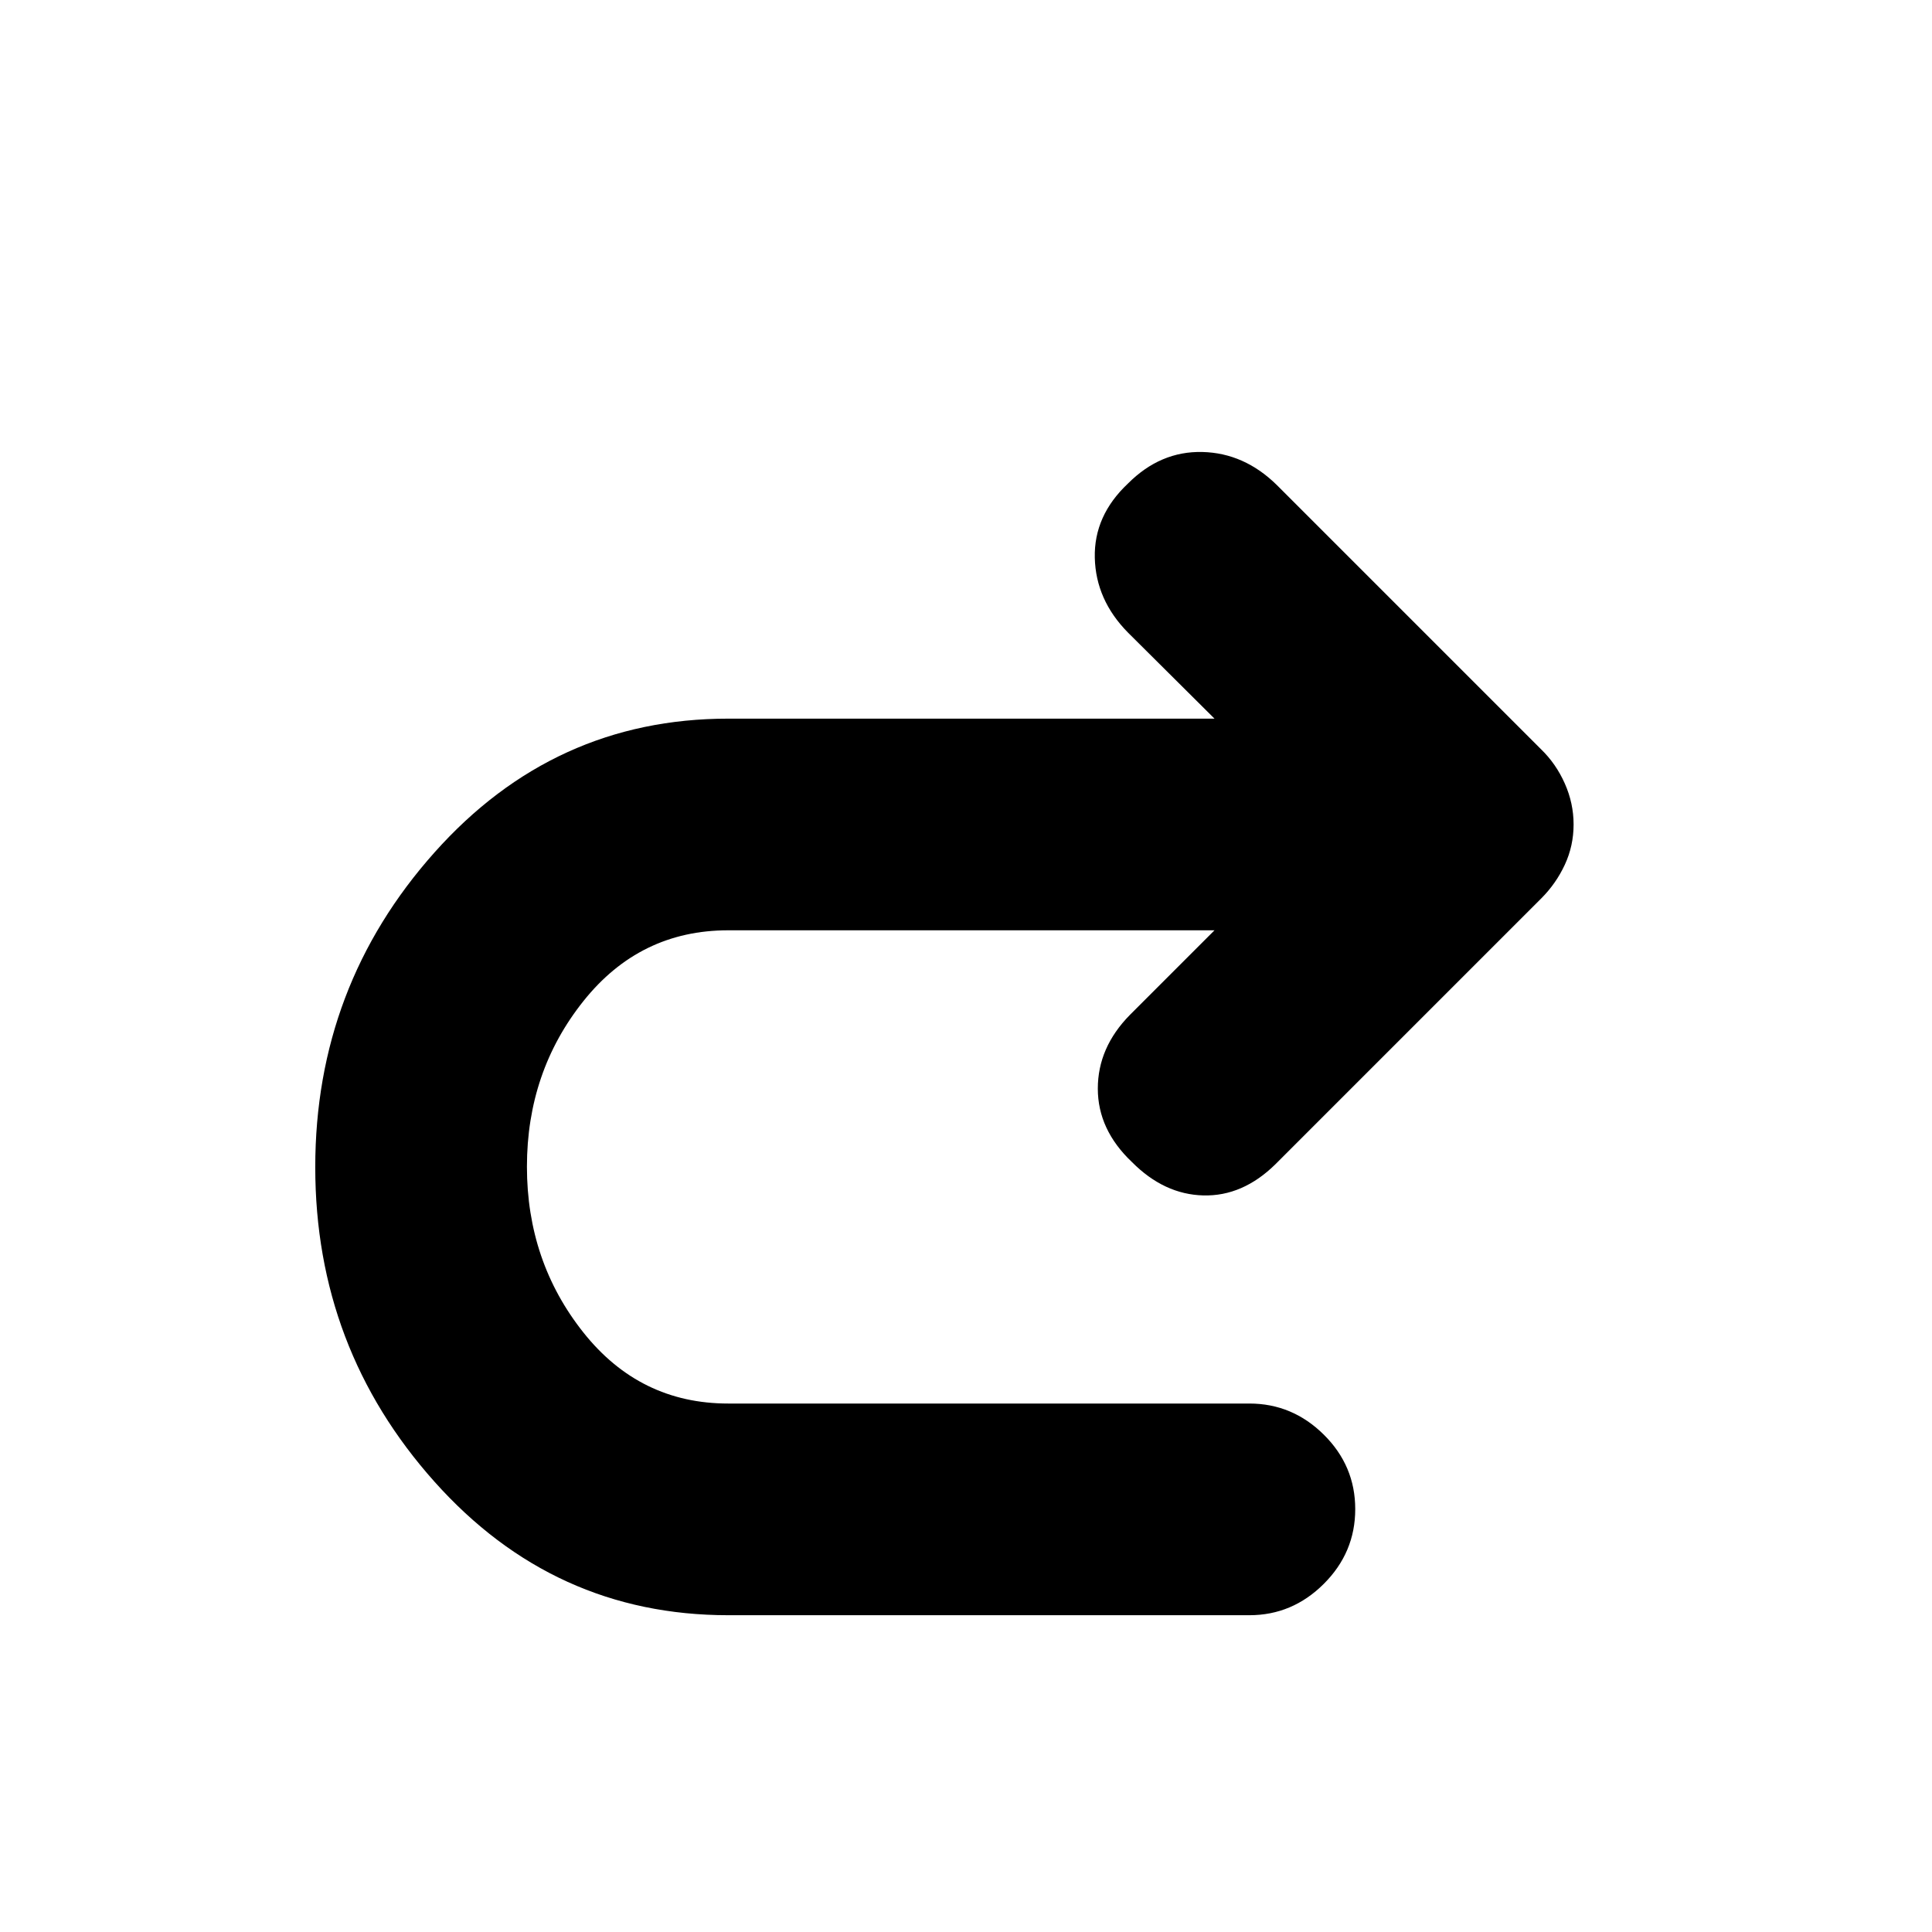 <svg xmlns="http://www.w3.org/2000/svg" height="20" viewBox="0 -960 960 960" width="20"><path d="M603.48-497.74H361.85q-43.91 0-71.96 35.19-28.06 35.18-28.06 82.27 0 47.08 28.06 82.39 28.05 35.3 71.96 35.3h258.98q21.34 0 36.96 15.46 15.62 15.46 15.62 37.01 0 21.55-15.62 37.13-15.62 15.58-36.96 15.58H361.88q-86.75 0-145.99-66.34-59.24-66.34-59.24-156.29 0-89.96 59.28-156.42 59.27-66.45 145.92-66.45h241.63l-43.02-42.79Q544.5-661.9 544-682.83q-.5-20.93 16.46-36.89 16.14-16.19 36.98-15.69 20.84.5 37.04 16.45l131.24 131.24q7.48 7.24 11.83 17.06 4.36 9.81 4.36 20.33 0 10.61-4.36 20-4.35 9.4-11.83 16.87l-132 132Q617.45-365.5 597.93-366t-35.47-16.58q-16.96-16.07-16.96-36.5t15.96-36.64l42.02-42.02Z"/></svg>